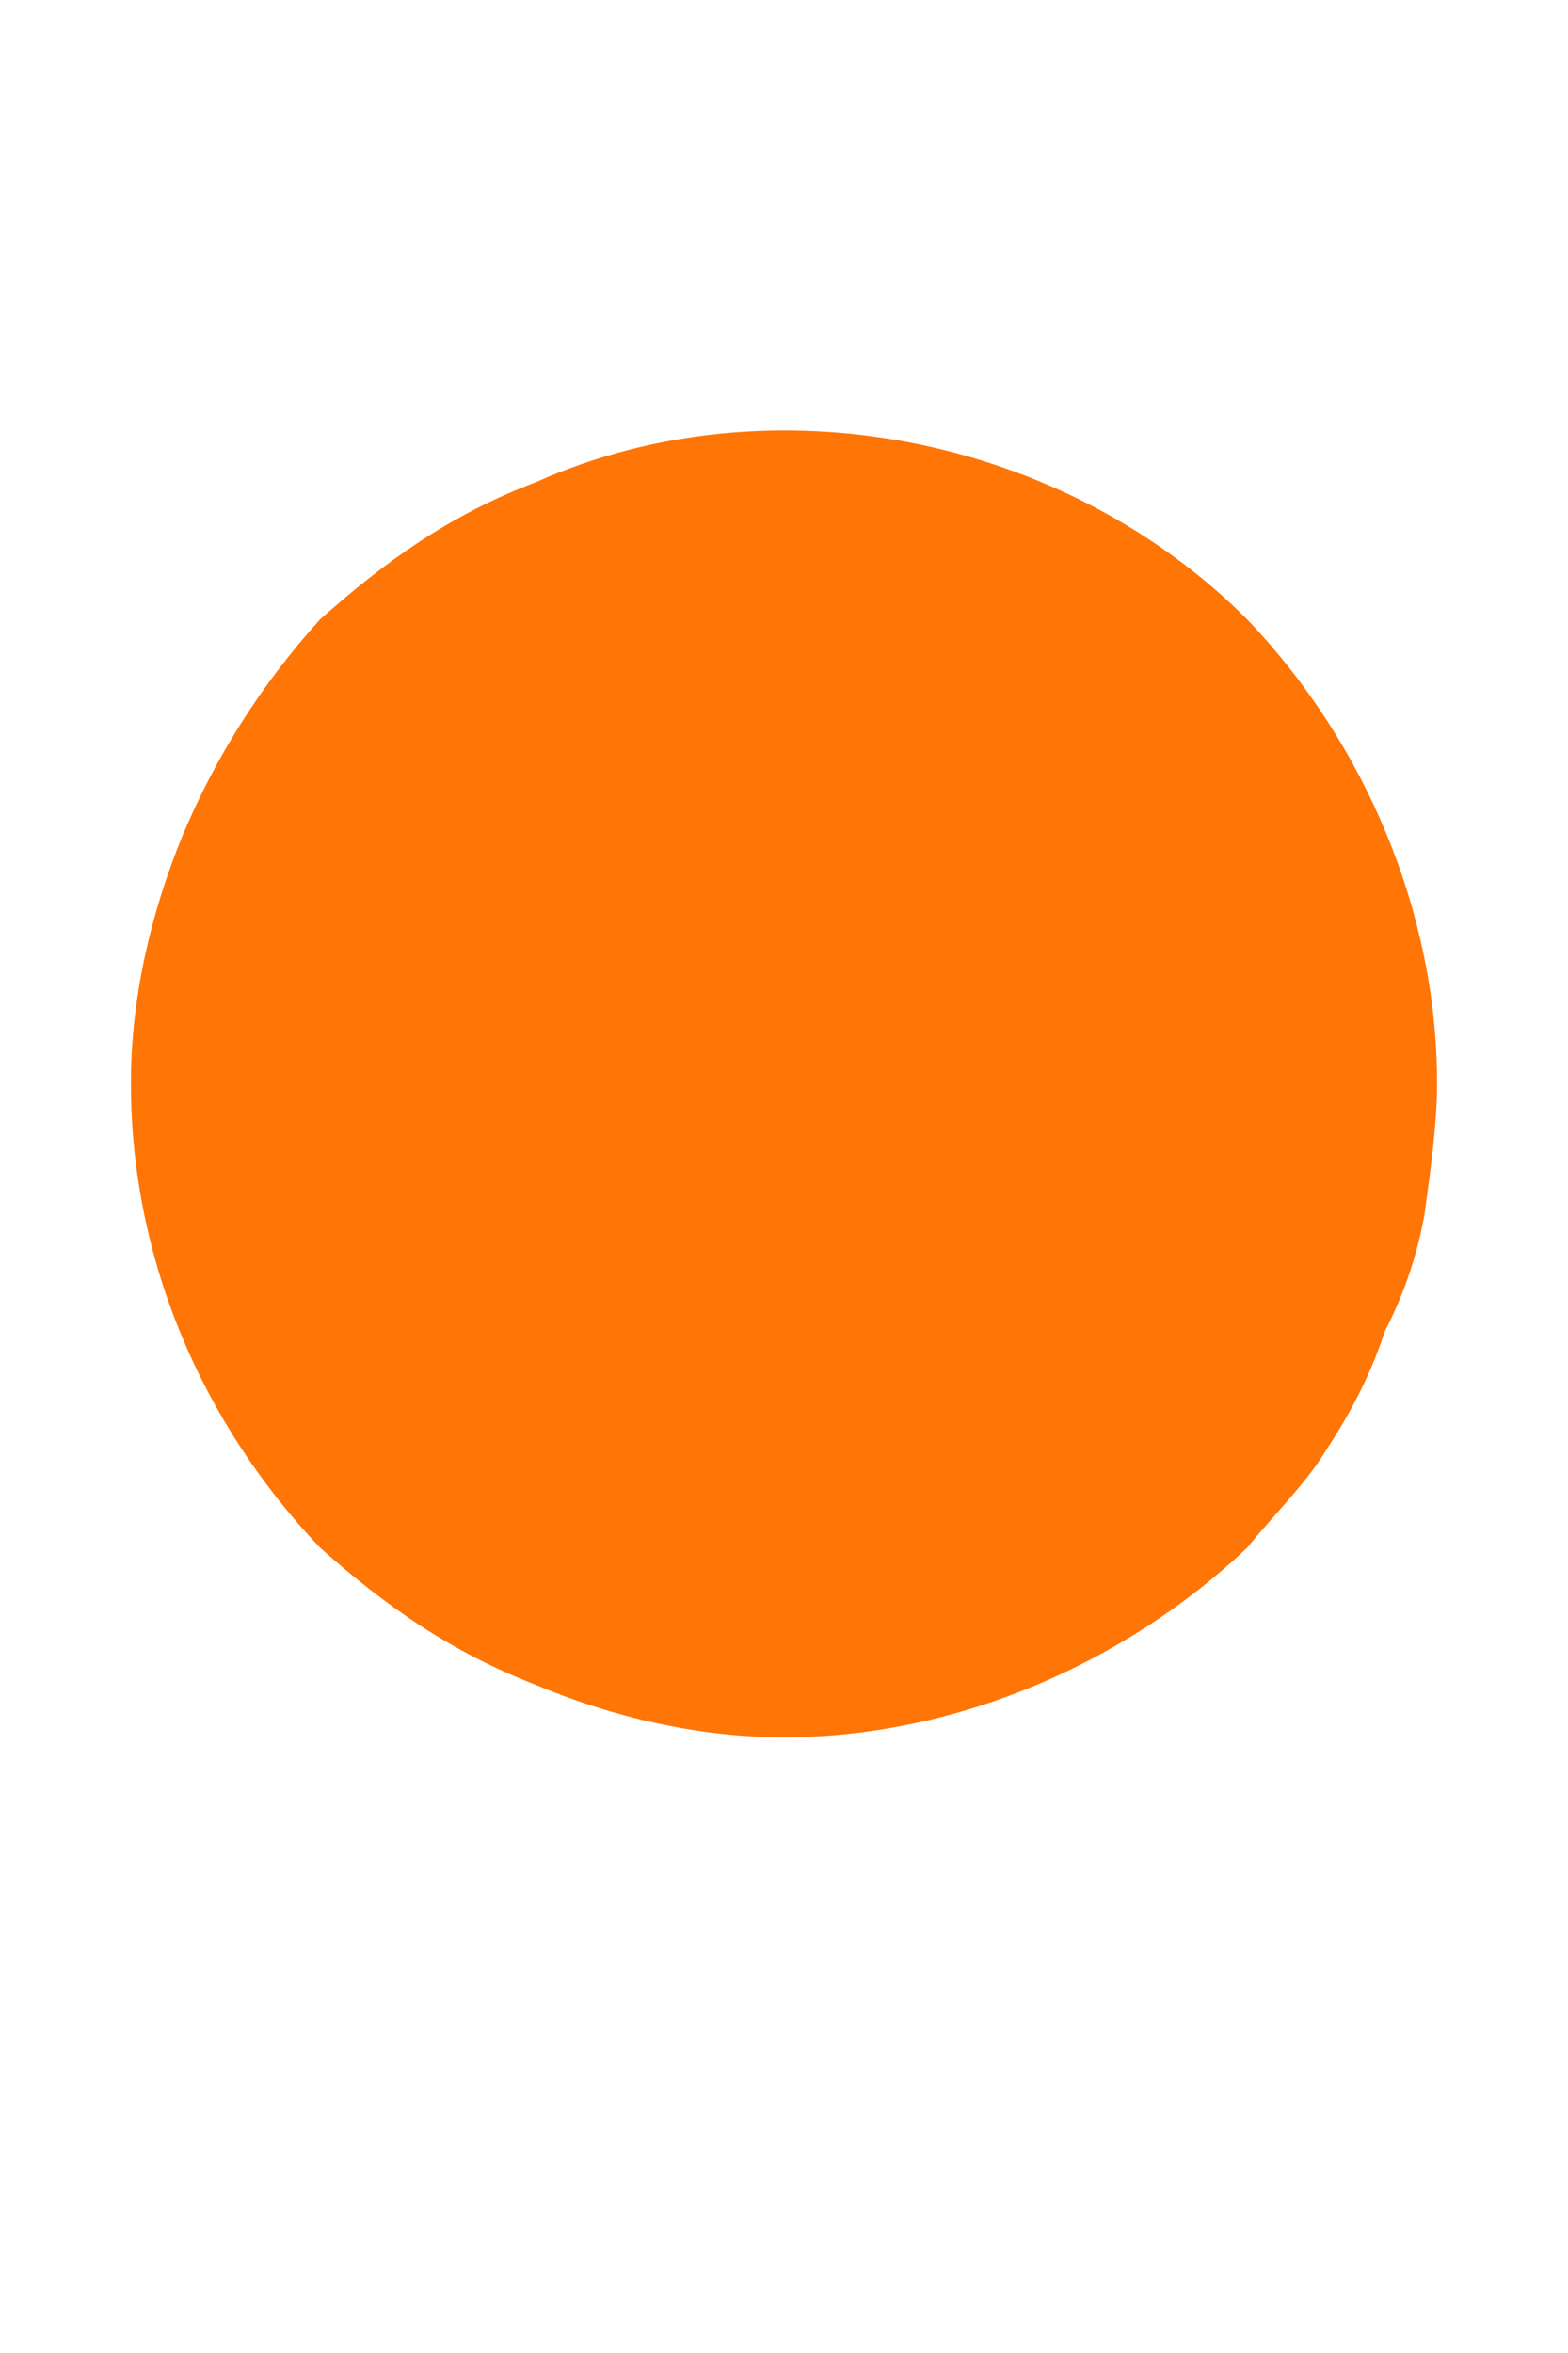 <?xml version="1.0" encoding="UTF-8" standalone="no"?><svg width='2' height='3' viewBox='0 0 2 3' fill='none' xmlns='http://www.w3.org/2000/svg'>
<path d='M1 2.215C0.892 2.215 0.783 2.19 0.683 2.148C0.575 2.106 0.492 2.048 0.408 1.973C0.258 1.815 0.167 1.606 0.167 1.381C0.167 1.273 0.192 1.165 0.233 1.065C0.275 0.965 0.333 0.873 0.408 0.79C0.492 0.715 0.575 0.656 0.683 0.615C0.983 0.481 1.358 0.556 1.591 0.79C1.742 0.948 1.833 1.165 1.833 1.381C1.833 1.431 1.825 1.49 1.817 1.548C1.808 1.598 1.792 1.648 1.766 1.698C1.75 1.748 1.725 1.798 1.692 1.848C1.667 1.89 1.625 1.931 1.591 1.973C1.433 2.123 1.216 2.215 1 2.215Z' fill='#FF7506'/>
</svg>
